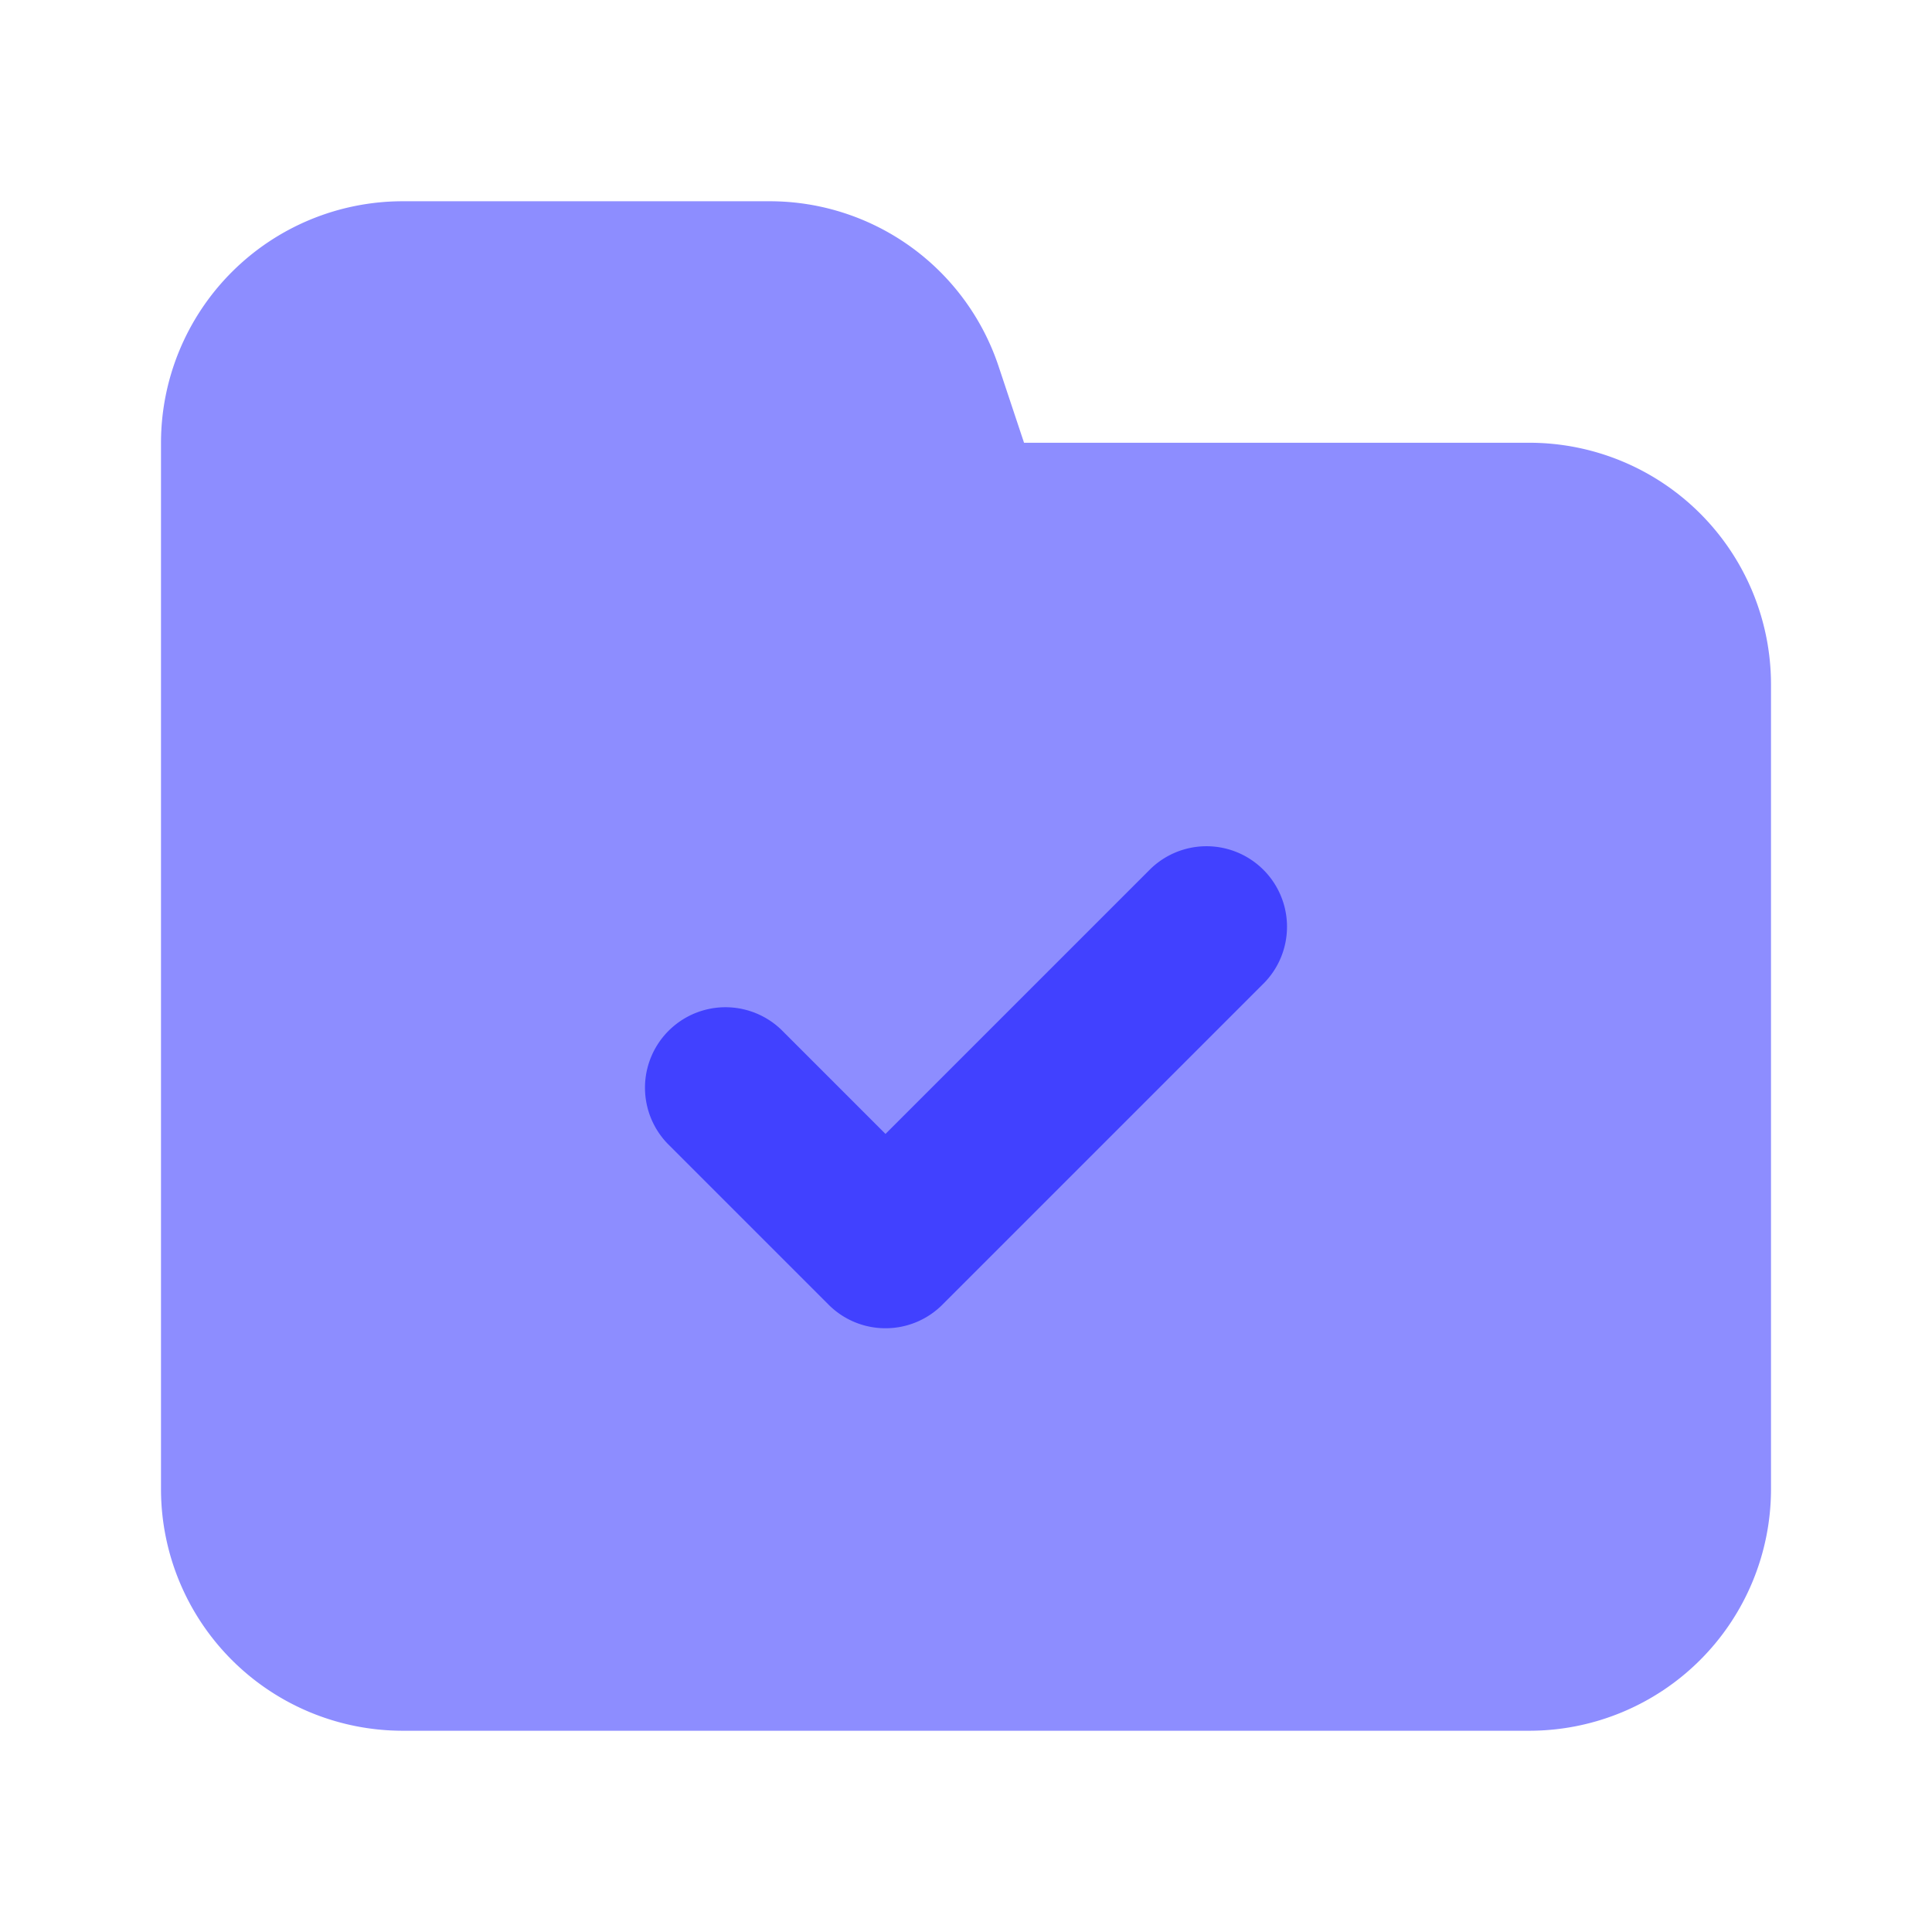 <svg xmlns="http://www.w3.org/2000/svg" viewBox="0 0 24 24"><path fill="#8d8dff" d="M19,21.5H5a3.003,3.003,0,0,1-3-3V5.5a3.003,3.003,0,0,1,3-3H9.559a2.997,2.997,0,0,1,2.846,2.051L12.721,5.5H19a3.003,3.003,0,0,1,3,3v10A3.003,3.003,0,0,1,19,21.5Z"/><path fill="#4141ff" d="M11,16.5a.997.997,0,0,1-.707-.293l-2-2A1.0 1,0,0,1,9.707,12.793L11,14.086l3.293-3.293A1.0 1,0,0,1,15.707,12.207l-4,4A.997.997,0,0,1,11,16.5Z"/></svg>